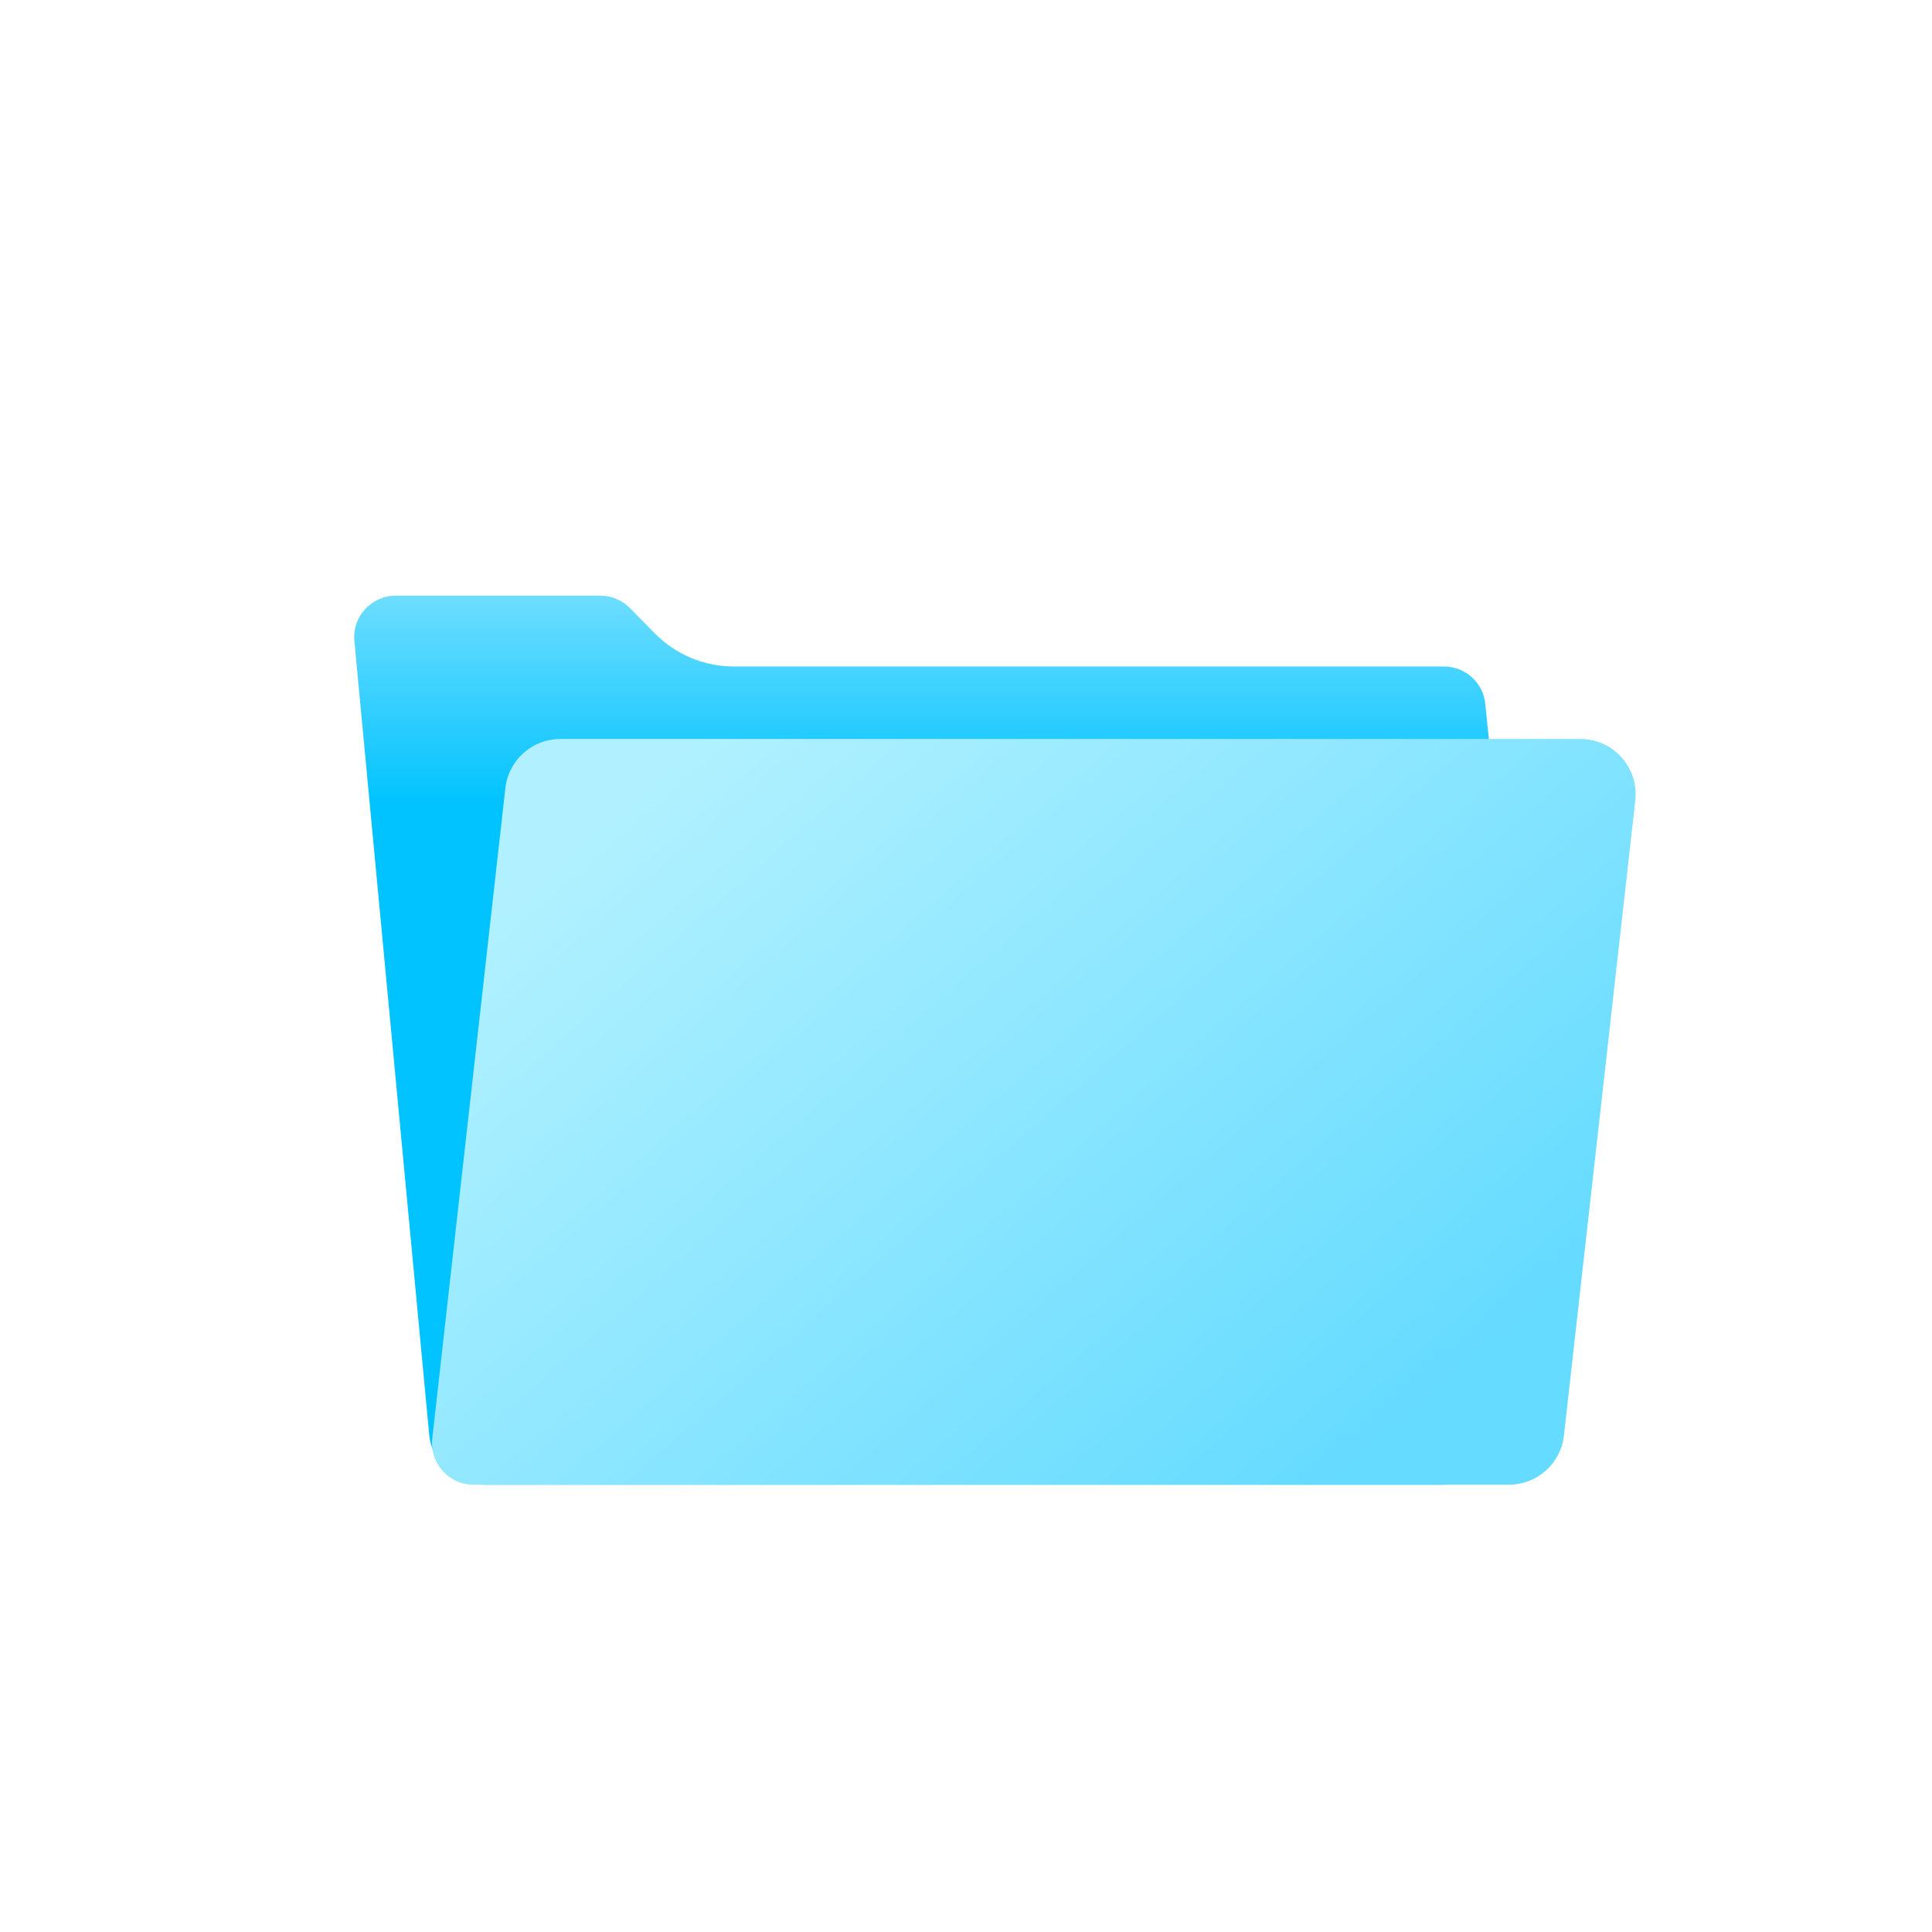 <svg width="120" height="120" viewBox="0 0 120 120" fill="none" xmlns="http://www.w3.org/2000/svg">
<path d="M22.012 39.818C21.869 38.306 23.058 37 24.577 37H37.288C37.978 37 38.638 37.276 39.123 37.767L40.684 39.351C41.975 40.66 43.737 41.397 45.576 41.397H89.689C91.01 41.397 92.117 42.396 92.252 43.71L96.444 84.647C96.859 88.697 93.681 92.217 89.61 92.217H30.078C28.306 92.217 26.824 90.868 26.658 89.104L22.012 39.818Z" fill="url(#paint0_linear_2723_2230)"/>
<path d="M31.39 48.95C31.585 47.213 33.054 45.899 34.803 45.899H98.158C100.207 45.899 101.8 47.681 101.571 49.718L97.138 89.165C96.943 90.902 95.474 92.216 93.725 92.216H29.409C27.873 92.216 26.678 90.879 26.849 89.352L31.39 48.95Z" fill="url(#paint1_linear_2723_2230)"/>
<defs>
<linearGradient id="paint0_linear_2723_2230" x1="59.24" y1="37" x2="59.24" y2="92.217" gradientUnits="userSpaceOnUse">
<stop stop-color="#6DDDFF"/>
<stop offset="0.237" stop-color="#00C3FF"/>
</linearGradient>
<linearGradient id="paint1_linear_2723_2230" x1="42.07" y1="47.001" x2="82.14" y2="92.837" gradientUnits="userSpaceOnUse">
<stop stop-color="#B1F1FF"/>
<stop offset="1" stop-color="#65DBFF"/>
</linearGradient>
</defs>
</svg>
